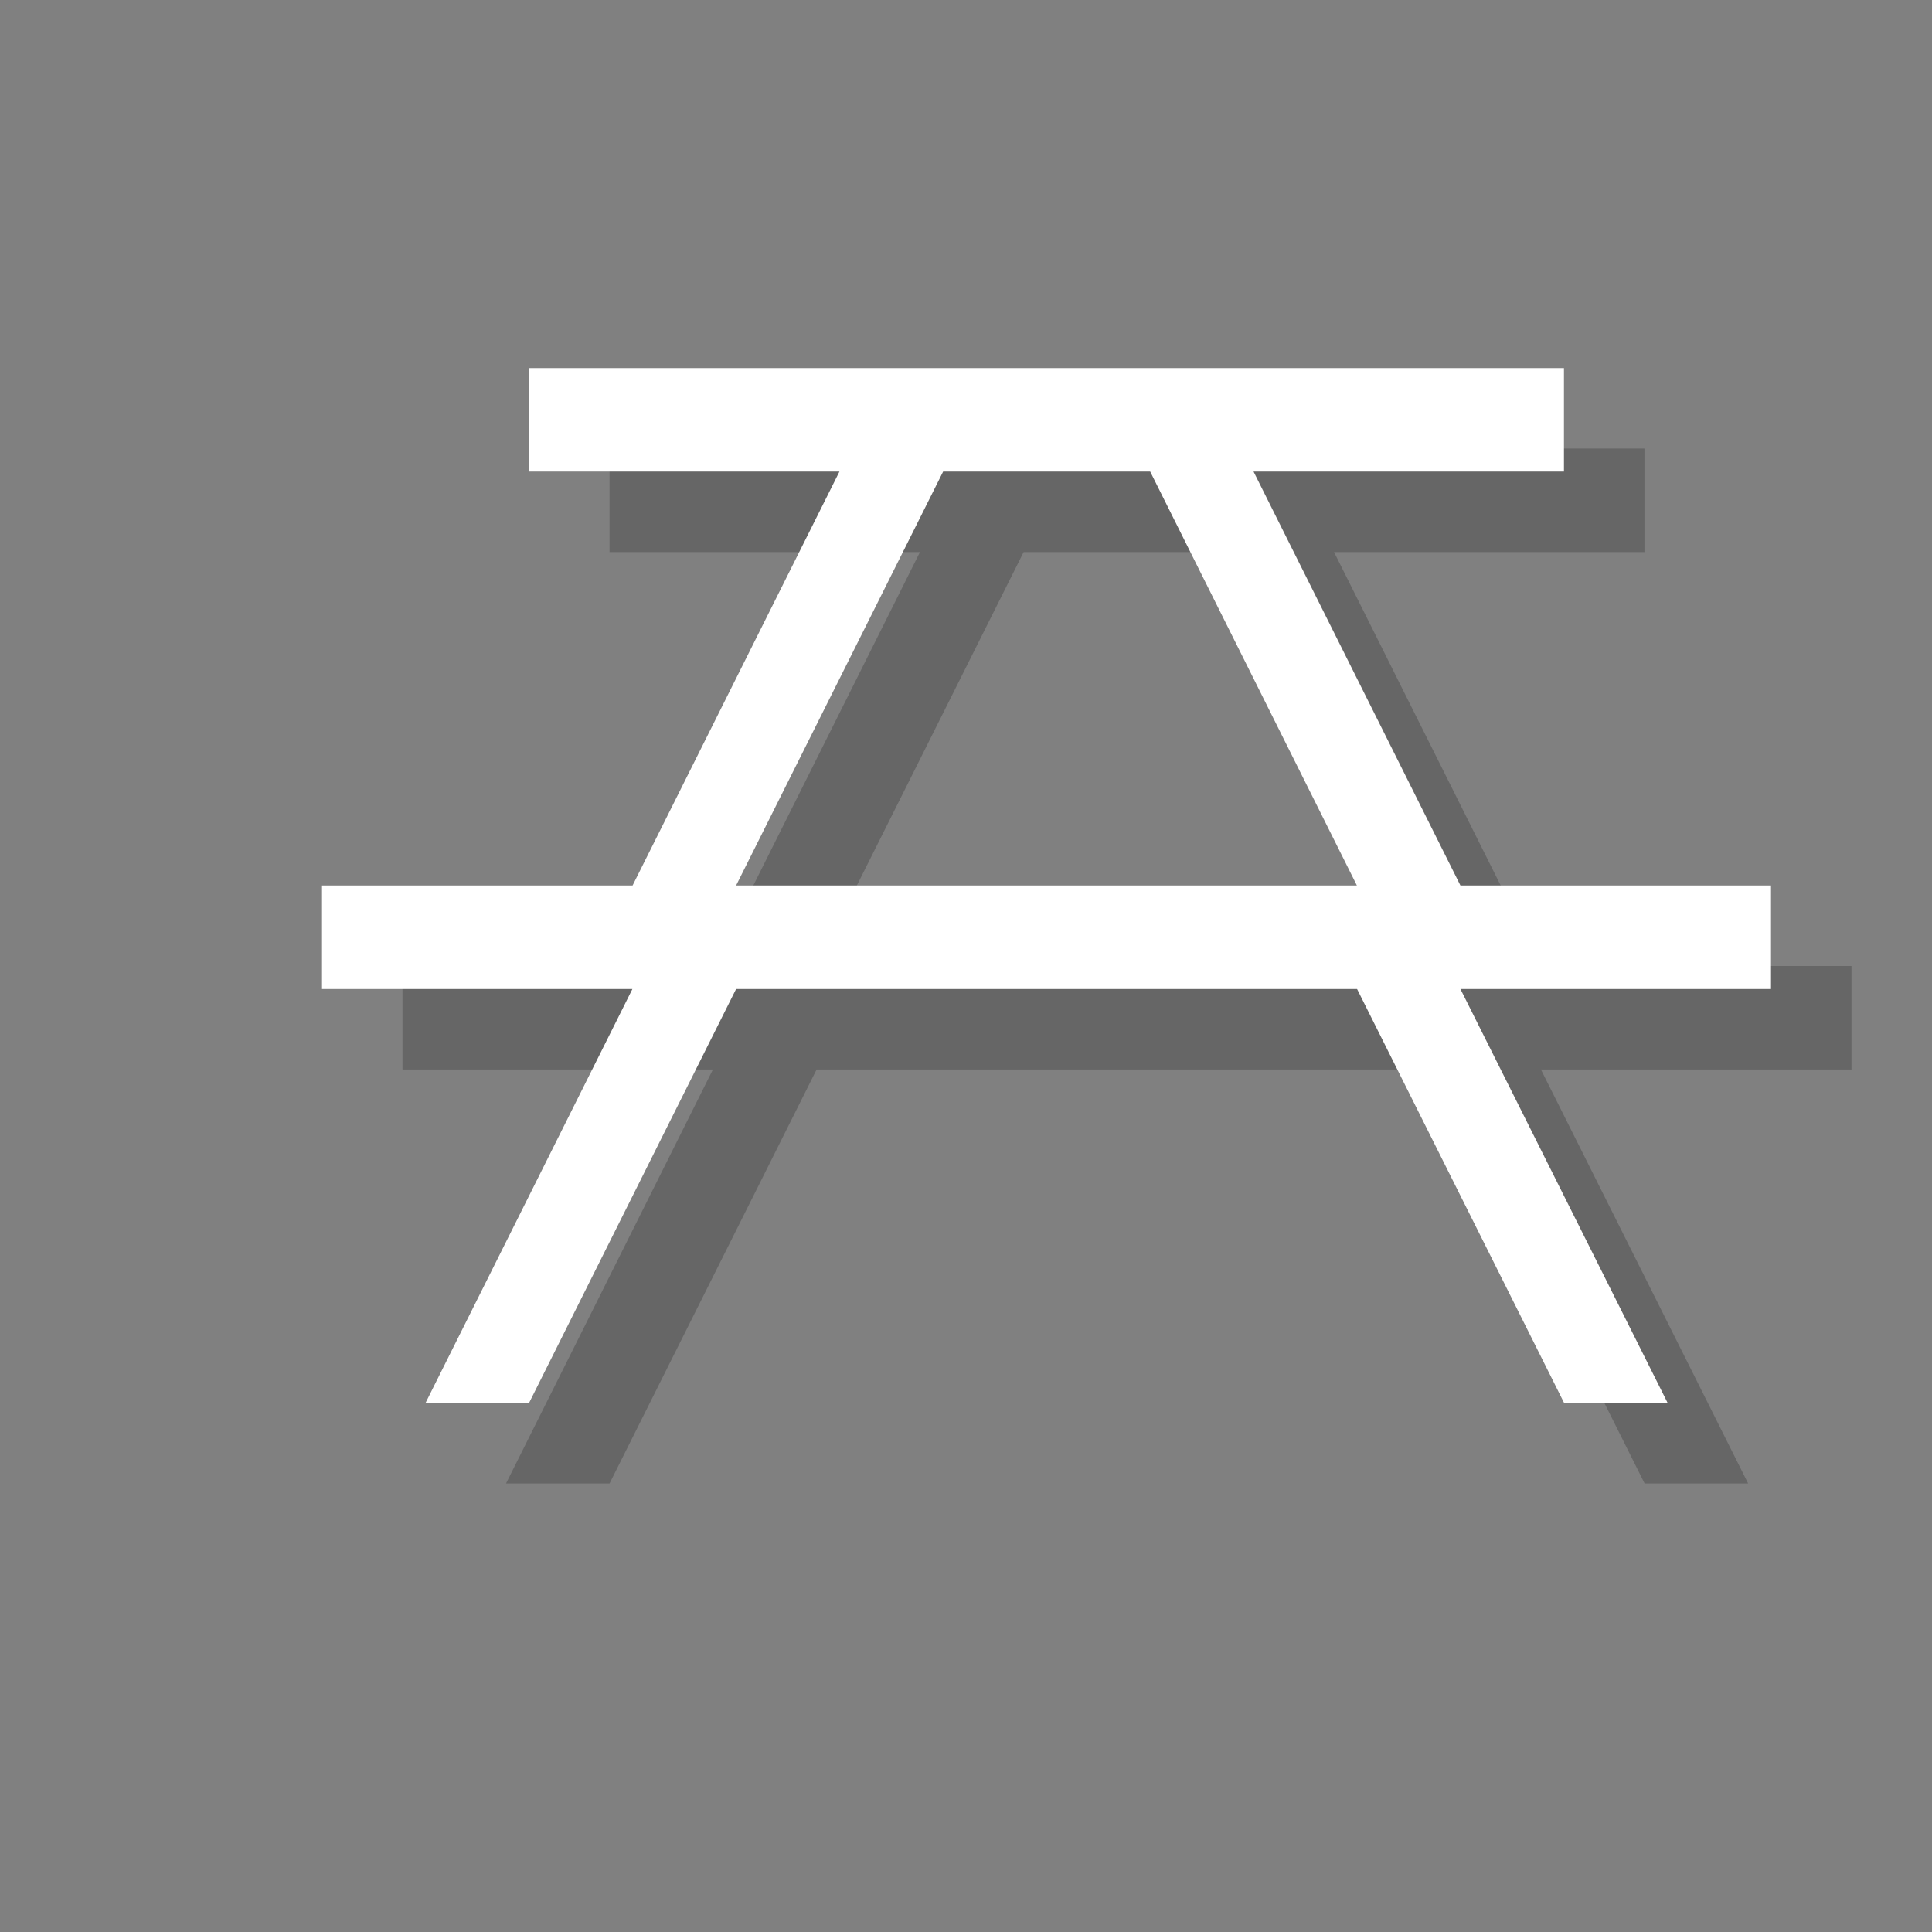 <?xml version="1.0" encoding="utf-8"?>
<!-- Generator: Adobe Illustrator 18.1.1, SVG Export Plug-In . SVG Version: 6.00 Build 0)  -->
<svg version="1.1" xmlns="http://www.w3.org/2000/svg" xmlns:xlink="http://www.w3.org/1999/xlink" x="0px" y="0px"
	 viewBox="0 0 12 12" enable-background="new 0 0 12 12" xml:space="preserve">
<rect x="0" y="0" width="12" height="12" fill="#808080" stroke="none"/>
<g id="shadows">
	<g opacity="0.2">
		<path d="M11.5,6H9.571L8.286,3.429h1.928V2.786H3.786v0.643h1.928L4.429,6H2.5v0.643h1.928L3.143,9.214h0.643l1.286-2.571h3.857
			l1.286,2.571h0.643L9.571,6.643H11.5V6z M5.072,6l1.286-2.571h1.286L8.928,6H5.072z"/>
	</g>
</g>
<g id="icons">
	<g>
		<path fill="#FFFFFF" d="M11,5.5H9.071L7.786,2.929h1.928V2.286H3.286v0.643h1.928L3.929,5.5H2v0.643h1.928L2.643,8.714h0.643
			l1.286-2.571h3.857l1.286,2.571h0.643L9.071,6.143H11V5.5z M4.572,5.5l1.286-2.571h1.286L8.428,5.5H4.572z"/>
	</g>
</g>
</svg>
